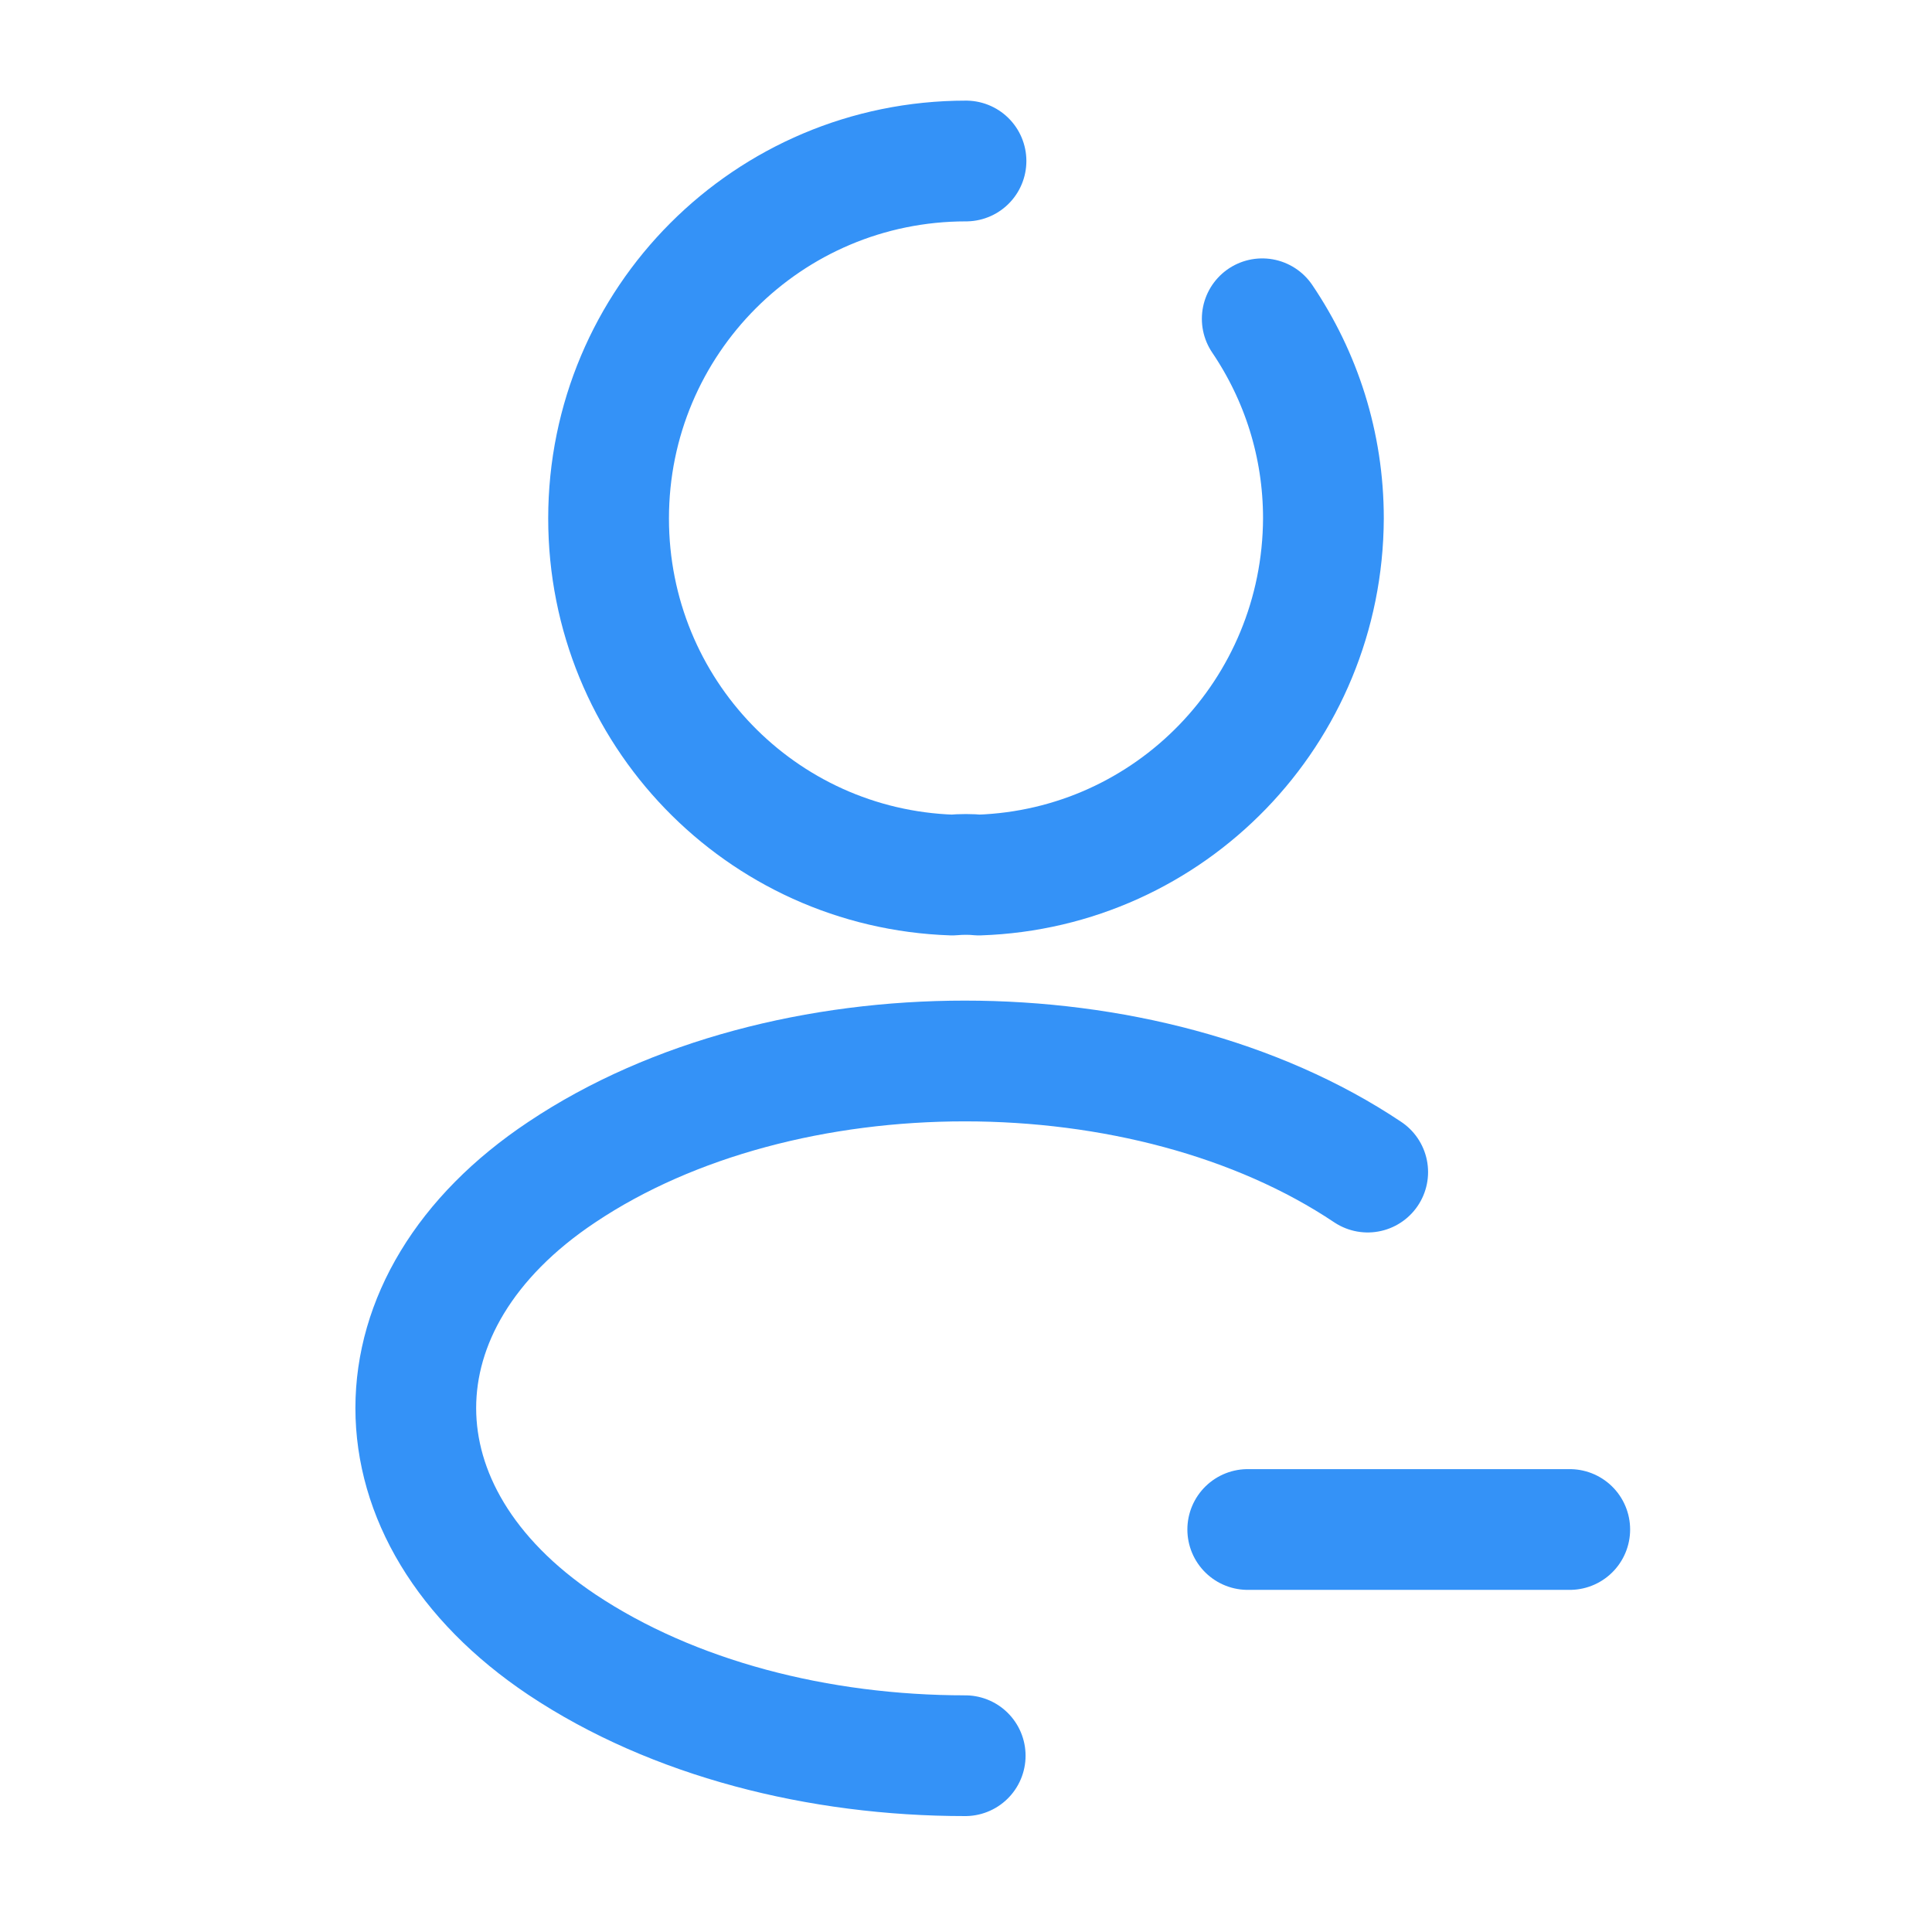 <svg width="24" height="24" viewBox="0 0 24 24" fill="none" xmlns="http://www.w3.org/2000/svg">
<path d="M19.5 19H15.5" stroke="#3492F7" stroke-width="1.5" stroke-linecap="round" stroke-linejoin="round"/>
<path d="M11.99 21.81C10.17 21.81 8.36 21.35 6.98 20.43C4.56 18.81 4.56 16.17 6.98 14.56C9.73 12.72 14.24 12.72 16.99 14.56" stroke="#3492F7" stroke-width="1.5" stroke-linecap="round" stroke-linejoin="round"/>
<path d="M15.68 3.96C16.16 4.67 16.44 5.52 16.44 6.44C16.43 8.84 14.54 10.79 12.16 10.87C12.06 10.86 11.94 10.86 11.83 10.87C9.45 10.79 7.56 8.84 7.56 6.44C7.56 3.99 9.54 2 12 2" stroke="#3492F7" stroke-width="1.5" stroke-linecap="round" stroke-linejoin="round"/>
</svg>
